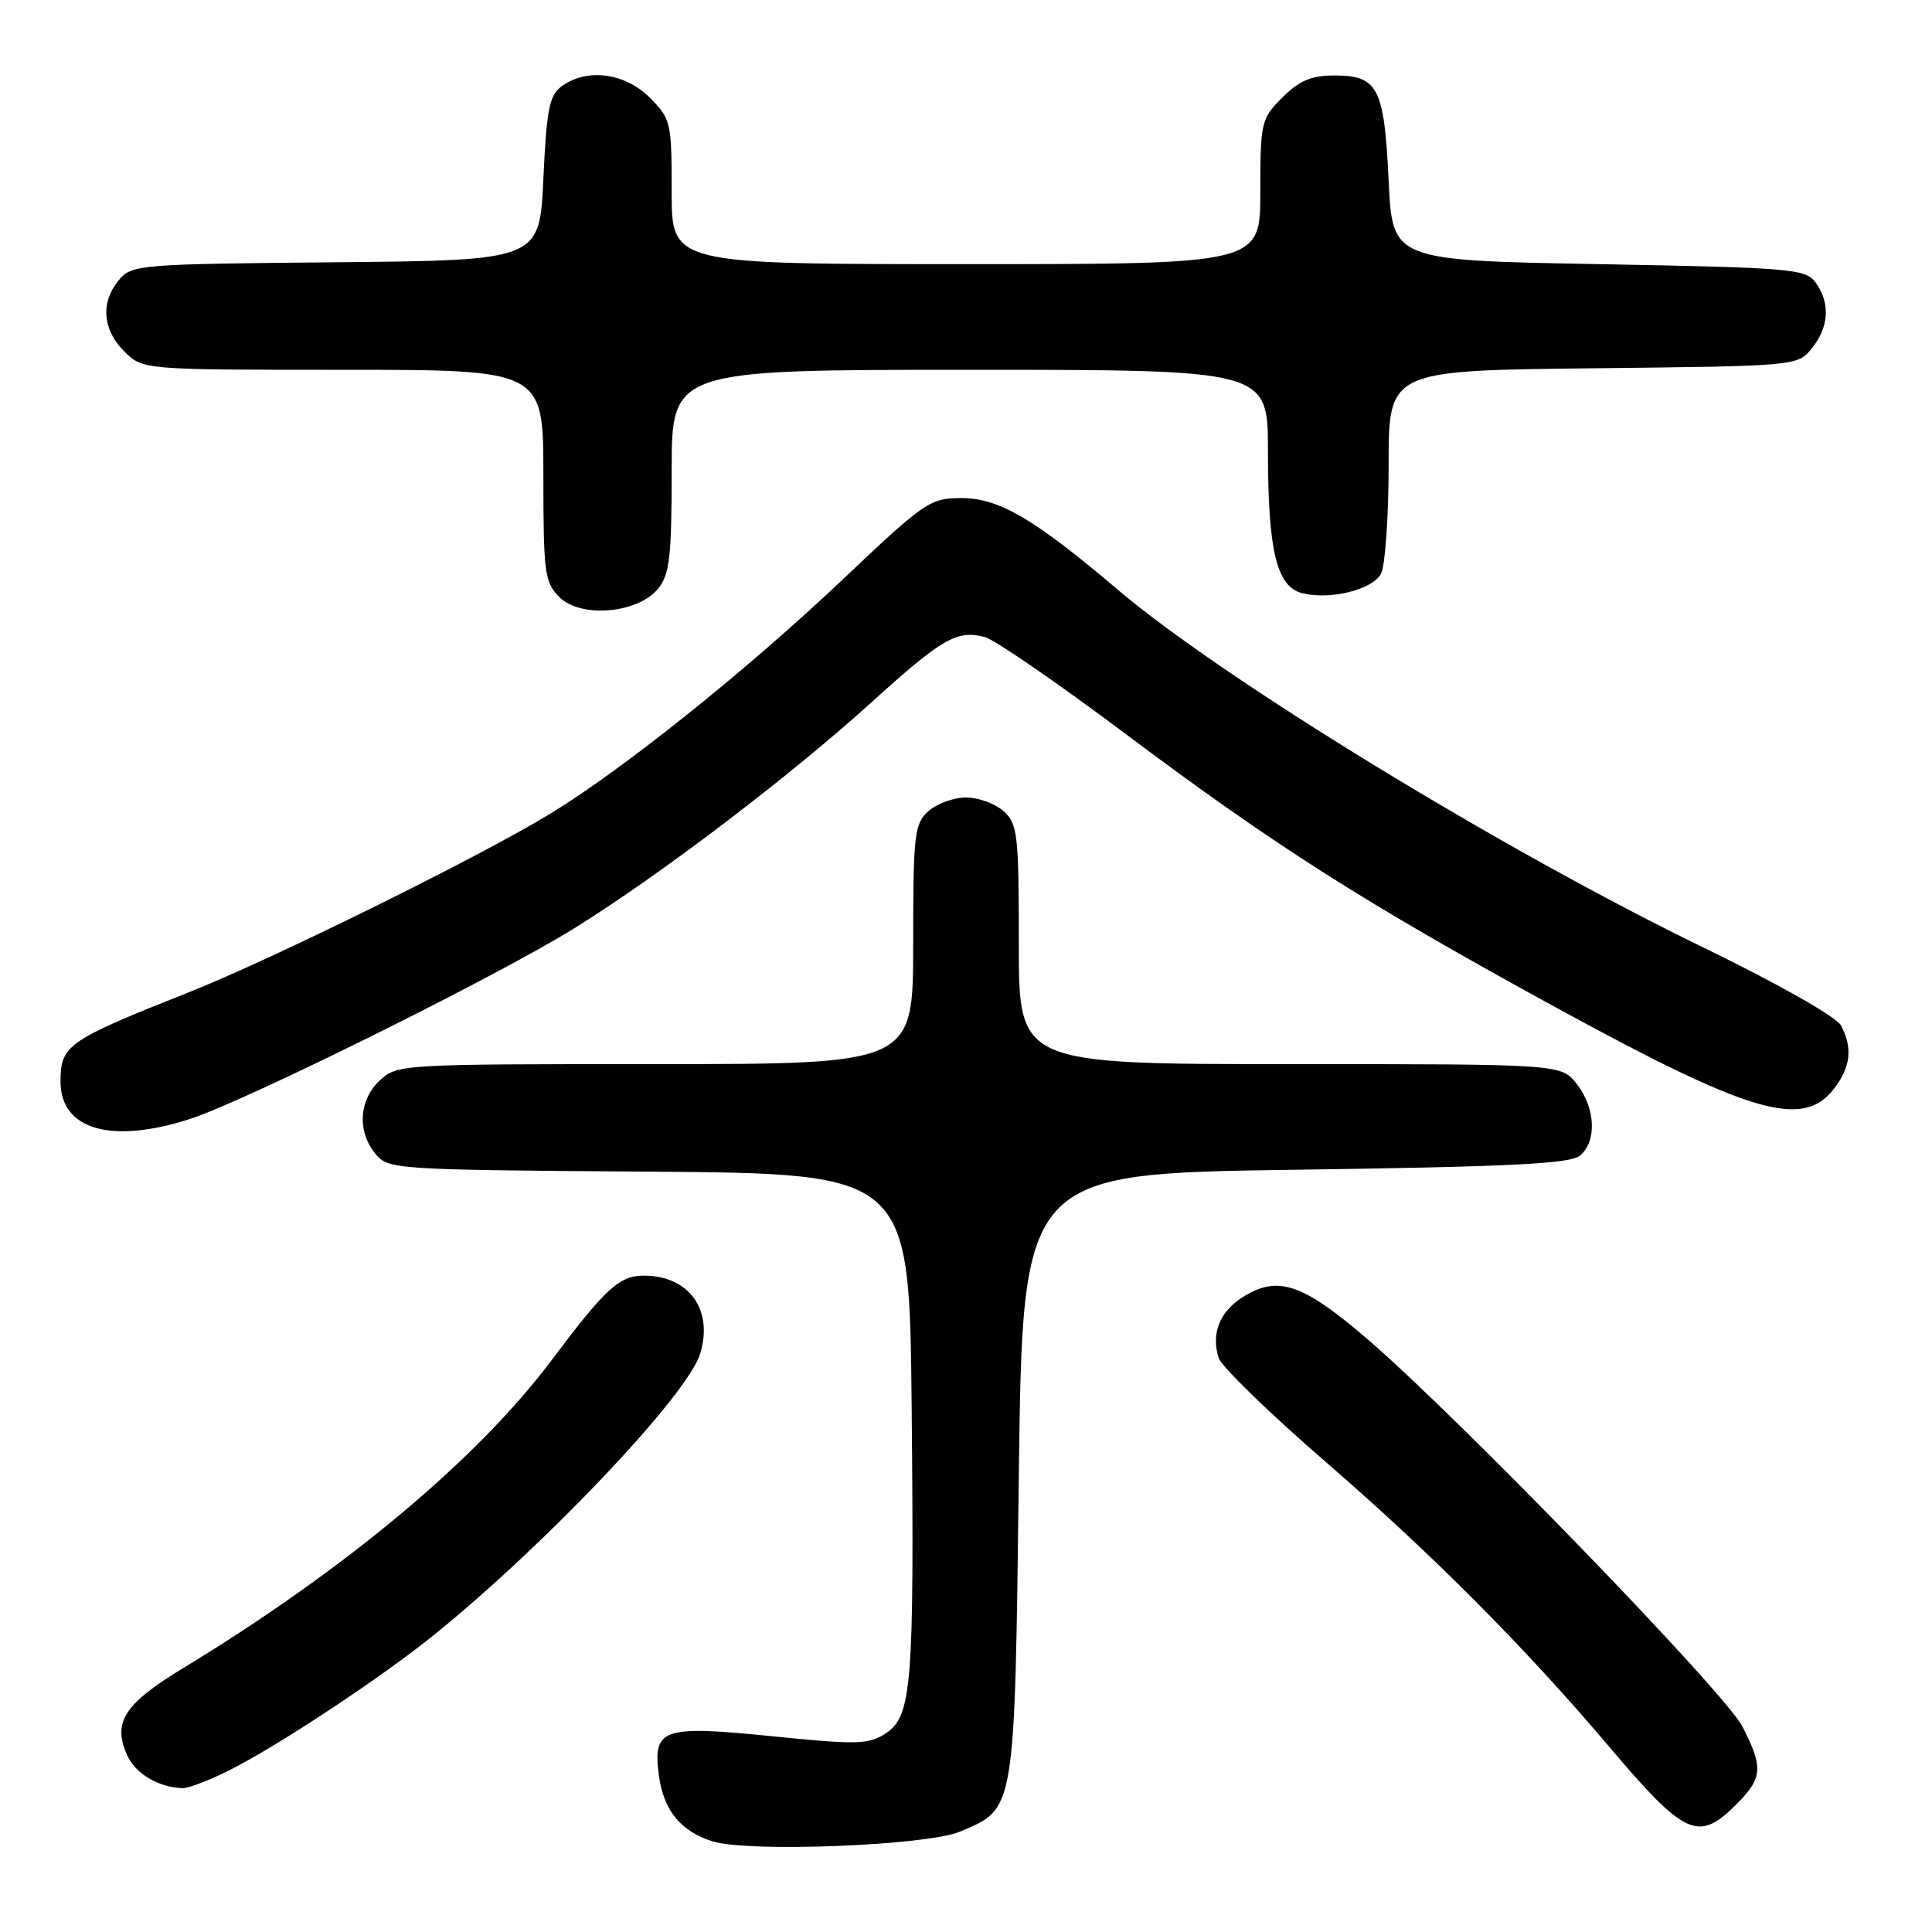 <?xml version="1.0" encoding="UTF-8" standalone="no"?>
<!DOCTYPE svg PUBLIC "-//W3C//DTD SVG 1.1//EN" "http://www.w3.org/Graphics/SVG/1.1/DTD/svg11.dtd" >
<svg xmlns="http://www.w3.org/2000/svg" xmlns:xlink="http://www.w3.org/1999/xlink" version="1.1" viewBox="0 0 256 256">
 <g >
 <path fill="currentColor"
d=" M 127.17 242.71 C 134.57 239.60 134.44 240.38 135.00 195.55 C 135.50 155.50 135.50 155.50 171.60 155.00 C 200.15 154.60 208.04 154.21 209.35 153.13 C 211.62 151.24 211.42 146.80 208.93 143.63 C 206.85 141.00 206.85 141.00 170.93 141.00 C 135.00 141.00 135.00 141.00 135.00 125.15 C 135.00 110.55 134.84 109.17 132.99 107.49 C 131.88 106.49 129.64 105.67 128.00 105.67 C 126.36 105.67 124.12 106.49 123.01 107.49 C 121.16 109.17 121.00 110.55 121.00 125.15 C 121.00 141.00 121.00 141.00 86.81 141.00 C 53.09 141.00 52.60 141.03 50.31 143.17 C 47.55 145.77 47.31 149.94 49.75 152.89 C 51.46 154.96 52.24 155.01 86.00 155.25 C 120.50 155.50 120.50 155.50 120.80 186.50 C 121.15 223.34 120.83 227.41 117.35 229.69 C 115.10 231.16 113.60 231.20 102.39 230.07 C 87.71 228.58 86.47 229.01 87.31 235.29 C 87.93 239.88 90.21 242.68 94.42 243.99 C 99.17 245.48 122.79 244.55 127.17 242.71 Z  M 230.08 239.08 C 233.56 235.59 233.67 234.23 230.89 228.79 C 228.62 224.33 193.27 187.81 181.17 177.42 C 172.75 170.19 169.47 169.02 164.99 171.67 C 161.69 173.62 160.42 176.60 161.48 179.93 C 161.84 181.08 168.30 187.34 175.82 193.85 C 189.74 205.90 202.06 218.28 213.07 231.27 C 223.29 243.34 225.02 244.14 230.08 239.08 Z  M 31.24 234.13 C 37.97 230.59 50.83 222.03 57.50 216.64 C 72.35 204.64 91.10 184.84 92.77 179.39 C 94.55 173.61 91.35 169.09 85.44 169.03 C 82.08 169.00 80.33 170.59 73.09 180.23 C 63.20 193.40 45.78 207.96 24.21 221.07 C 16.44 225.79 14.88 228.24 16.86 232.60 C 17.97 235.03 20.96 236.81 24.15 236.94 C 25.06 236.97 28.25 235.71 31.24 234.13 Z  M 25.14 148.28 C 32.49 145.91 65.69 129.45 76.02 123.05 C 87.38 116.00 104.53 102.97 115.43 93.10 C 124.88 84.55 126.75 83.47 130.47 84.40 C 131.75 84.72 140.17 90.52 149.19 97.28 C 168.94 112.09 180.90 119.69 206.27 133.55 C 231.84 147.52 238.82 149.58 242.93 144.37 C 245.23 141.44 245.53 138.87 243.94 135.88 C 243.32 134.73 235.65 130.38 225.69 125.54 C 199.25 112.71 162.11 90.01 148.15 78.17 C 137.03 68.73 132.37 66.00 127.42 66.00 C 123.23 66.00 122.57 66.45 111.70 76.75 C 98.93 88.84 82.51 101.99 72.80 107.89 C 63.36 113.63 36.01 127.13 25.00 131.49 C 8.94 137.86 8.04 138.48 8.02 143.25 C 7.98 149.67 14.67 151.64 25.14 148.28 Z  M 87.21 77.99 C 88.73 76.11 89.00 73.76 89.00 62.39 C 89.00 49.00 89.00 49.00 128.50 49.00 C 168.00 49.00 168.00 49.00 168.01 59.75 C 168.01 72.99 169.16 77.75 172.55 78.60 C 176.26 79.53 181.85 78.15 182.99 76.02 C 183.54 74.98 184.00 68.50 184.00 61.61 C 184.00 49.09 184.00 49.09 211.09 48.80 C 238.18 48.50 238.18 48.50 240.09 46.14 C 242.36 43.34 242.54 40.12 240.58 37.44 C 239.25 35.62 237.42 35.47 211.83 35.00 C 184.50 34.50 184.50 34.50 184.00 23.90 C 183.42 11.60 182.59 10.00 176.80 10.00 C 173.76 10.00 172.17 10.68 169.92 12.92 C 167.10 15.75 167.00 16.17 167.00 25.42 C 167.00 35.00 167.00 35.00 128.00 35.00 C 89.00 35.00 89.00 35.00 89.00 25.42 C 89.00 16.17 88.90 15.75 86.08 12.92 C 82.80 9.65 77.76 8.99 74.44 11.42 C 72.79 12.62 72.43 14.44 72.00 23.67 C 71.50 34.50 71.50 34.50 44.50 34.75 C 18.39 34.99 17.44 35.07 15.75 37.11 C 13.30 40.06 13.57 43.66 16.45 46.55 C 18.91 49.00 18.91 49.00 45.45 49.00 C 72.00 49.00 72.00 49.00 72.00 63.00 C 72.00 75.92 72.16 77.16 74.12 79.12 C 76.95 81.95 84.54 81.29 87.21 77.99 Z "/>
</g>
</svg>
